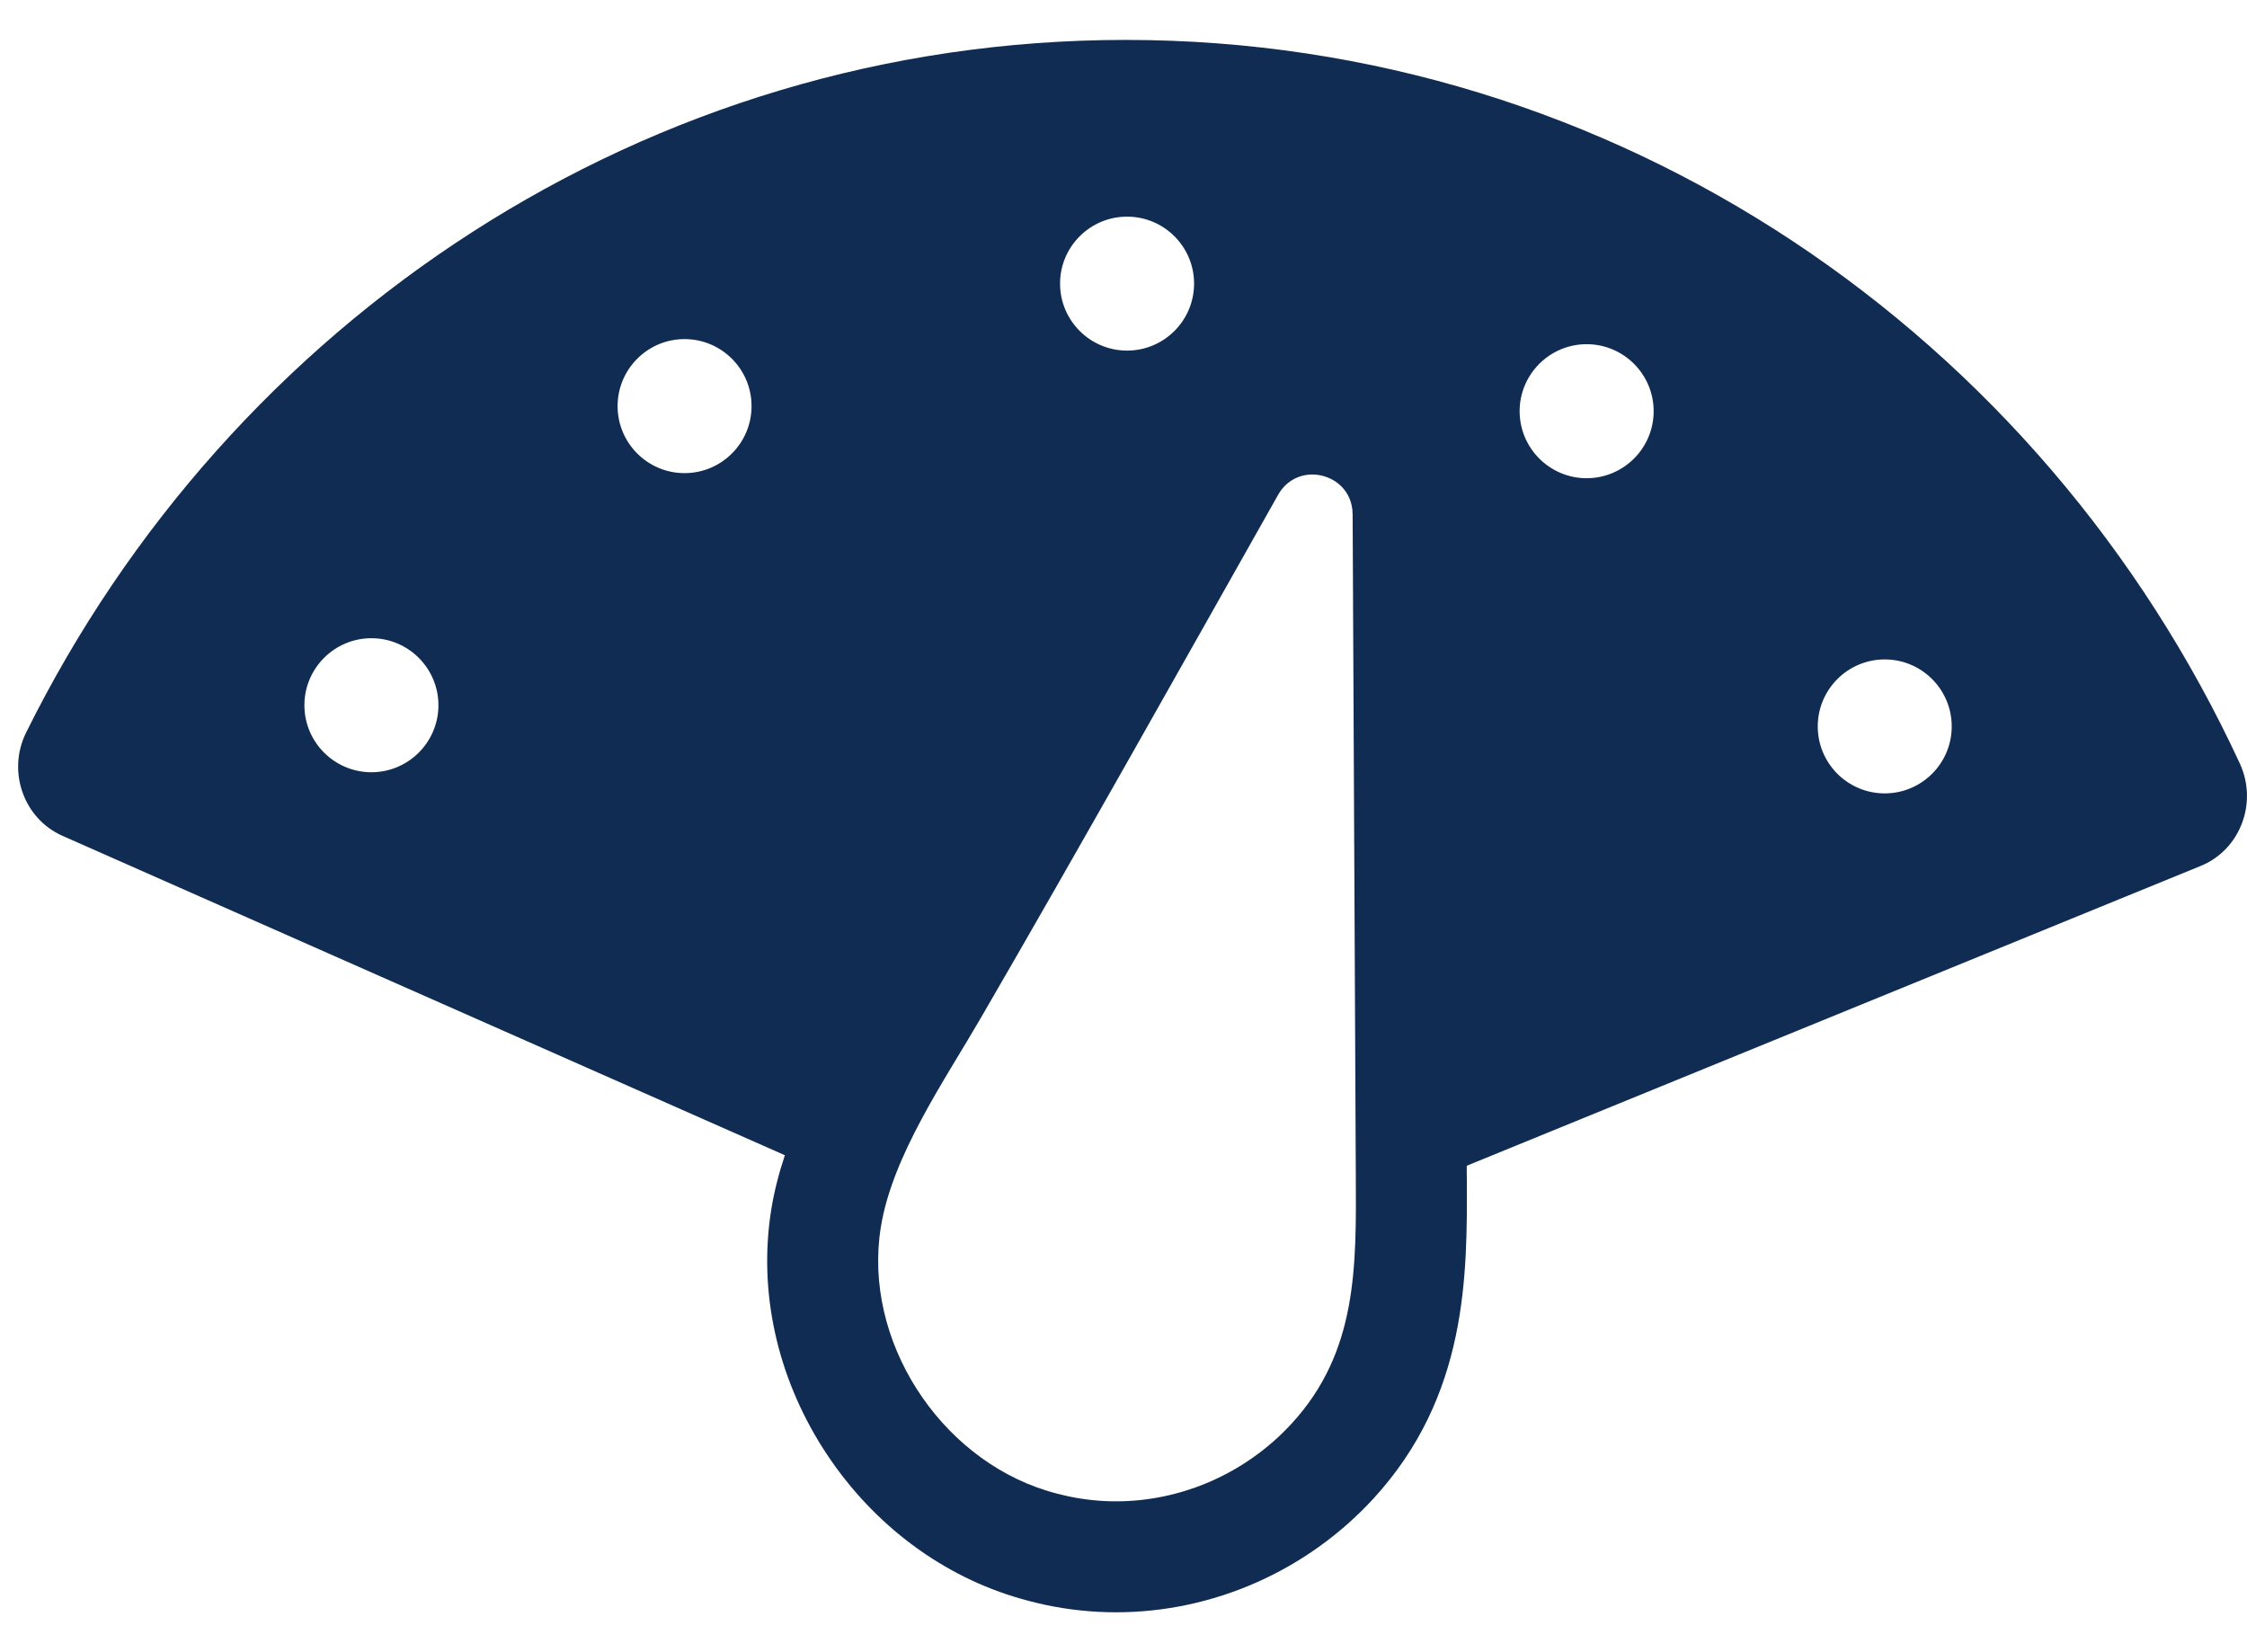 <svg width="34" height="25" viewBox="0 0 34 25" fill="none" xmlns="http://www.w3.org/2000/svg">
<path fill-rule="evenodd" clip-rule="evenodd" d="M28.518 12.005C27.959 12.005 27.505 11.551 27.505 10.992C27.505 10.432 27.959 9.978 28.518 9.978C29.078 9.978 29.532 10.432 29.532 10.992C29.532 11.551 29.078 12.005 28.518 12.005ZM24.008 5.208C24.567 5.208 25.022 5.663 25.022 6.222C25.022 6.781 24.567 7.236 24.008 7.236C23.449 7.236 22.994 6.781 22.994 6.222C22.994 5.663 23.449 5.208 24.008 5.208ZM17.054 5.305C16.495 5.305 16.04 4.851 16.04 4.291C16.04 3.732 16.495 3.278 17.054 3.278C17.613 3.278 18.068 3.732 18.068 4.291C18.068 4.851 17.613 5.305 17.054 5.305ZM10.358 7.159C9.799 7.159 9.345 6.704 9.345 6.145C9.345 5.586 9.799 5.131 10.358 5.131C10.918 5.131 11.372 5.586 11.372 6.145C11.372 6.704 10.918 7.159 10.358 7.159ZM5.62 9.657C6.179 9.657 6.634 10.112 6.634 10.671C6.634 11.23 6.179 11.685 5.62 11.685C5.061 11.685 4.606 11.23 4.606 10.671C4.606 10.112 5.061 9.657 5.62 9.657ZM16.887 22.717C16.646 22.717 16.405 22.692 16.165 22.641C16.11 22.629 16.055 22.616 16 22.602C15.945 22.588 15.89 22.572 15.836 22.555C14.212 22.053 13.053 20.279 13.328 18.569C13.502 17.485 14.296 16.344 14.838 15.408C16.362 12.781 17.846 10.133 19.339 7.488C19.459 7.276 19.659 7.18 19.857 7.18C20.163 7.18 20.465 7.406 20.467 7.781C20.483 11.11 20.499 14.439 20.515 17.769C20.522 19.16 20.546 20.453 19.542 21.543C18.856 22.289 17.884 22.717 16.887 22.717ZM33.892 11.554C30.9 5.081 24.475 0.604 17.031 0.604C9.769 0.604 3.476 4.866 0.395 11.085C0.105 11.671 0.357 12.387 0.945 12.647L11.876 17.48C11.787 17.749 11.715 18.023 11.67 18.303C11.473 19.53 11.752 20.814 12.454 21.917C13.144 23 14.169 23.797 15.34 24.159C15.418 24.183 15.497 24.206 15.576 24.226C15.655 24.247 15.736 24.266 15.815 24.283C16.166 24.358 16.527 24.396 16.887 24.396C18.356 24.396 19.774 23.77 20.778 22.68C22.211 21.122 22.202 19.295 22.195 17.828L22.194 17.76L22.194 17.639L33.301 13.102C33.896 12.859 34.167 12.149 33.892 11.554Z" fill="#102C53"/>
</svg>
